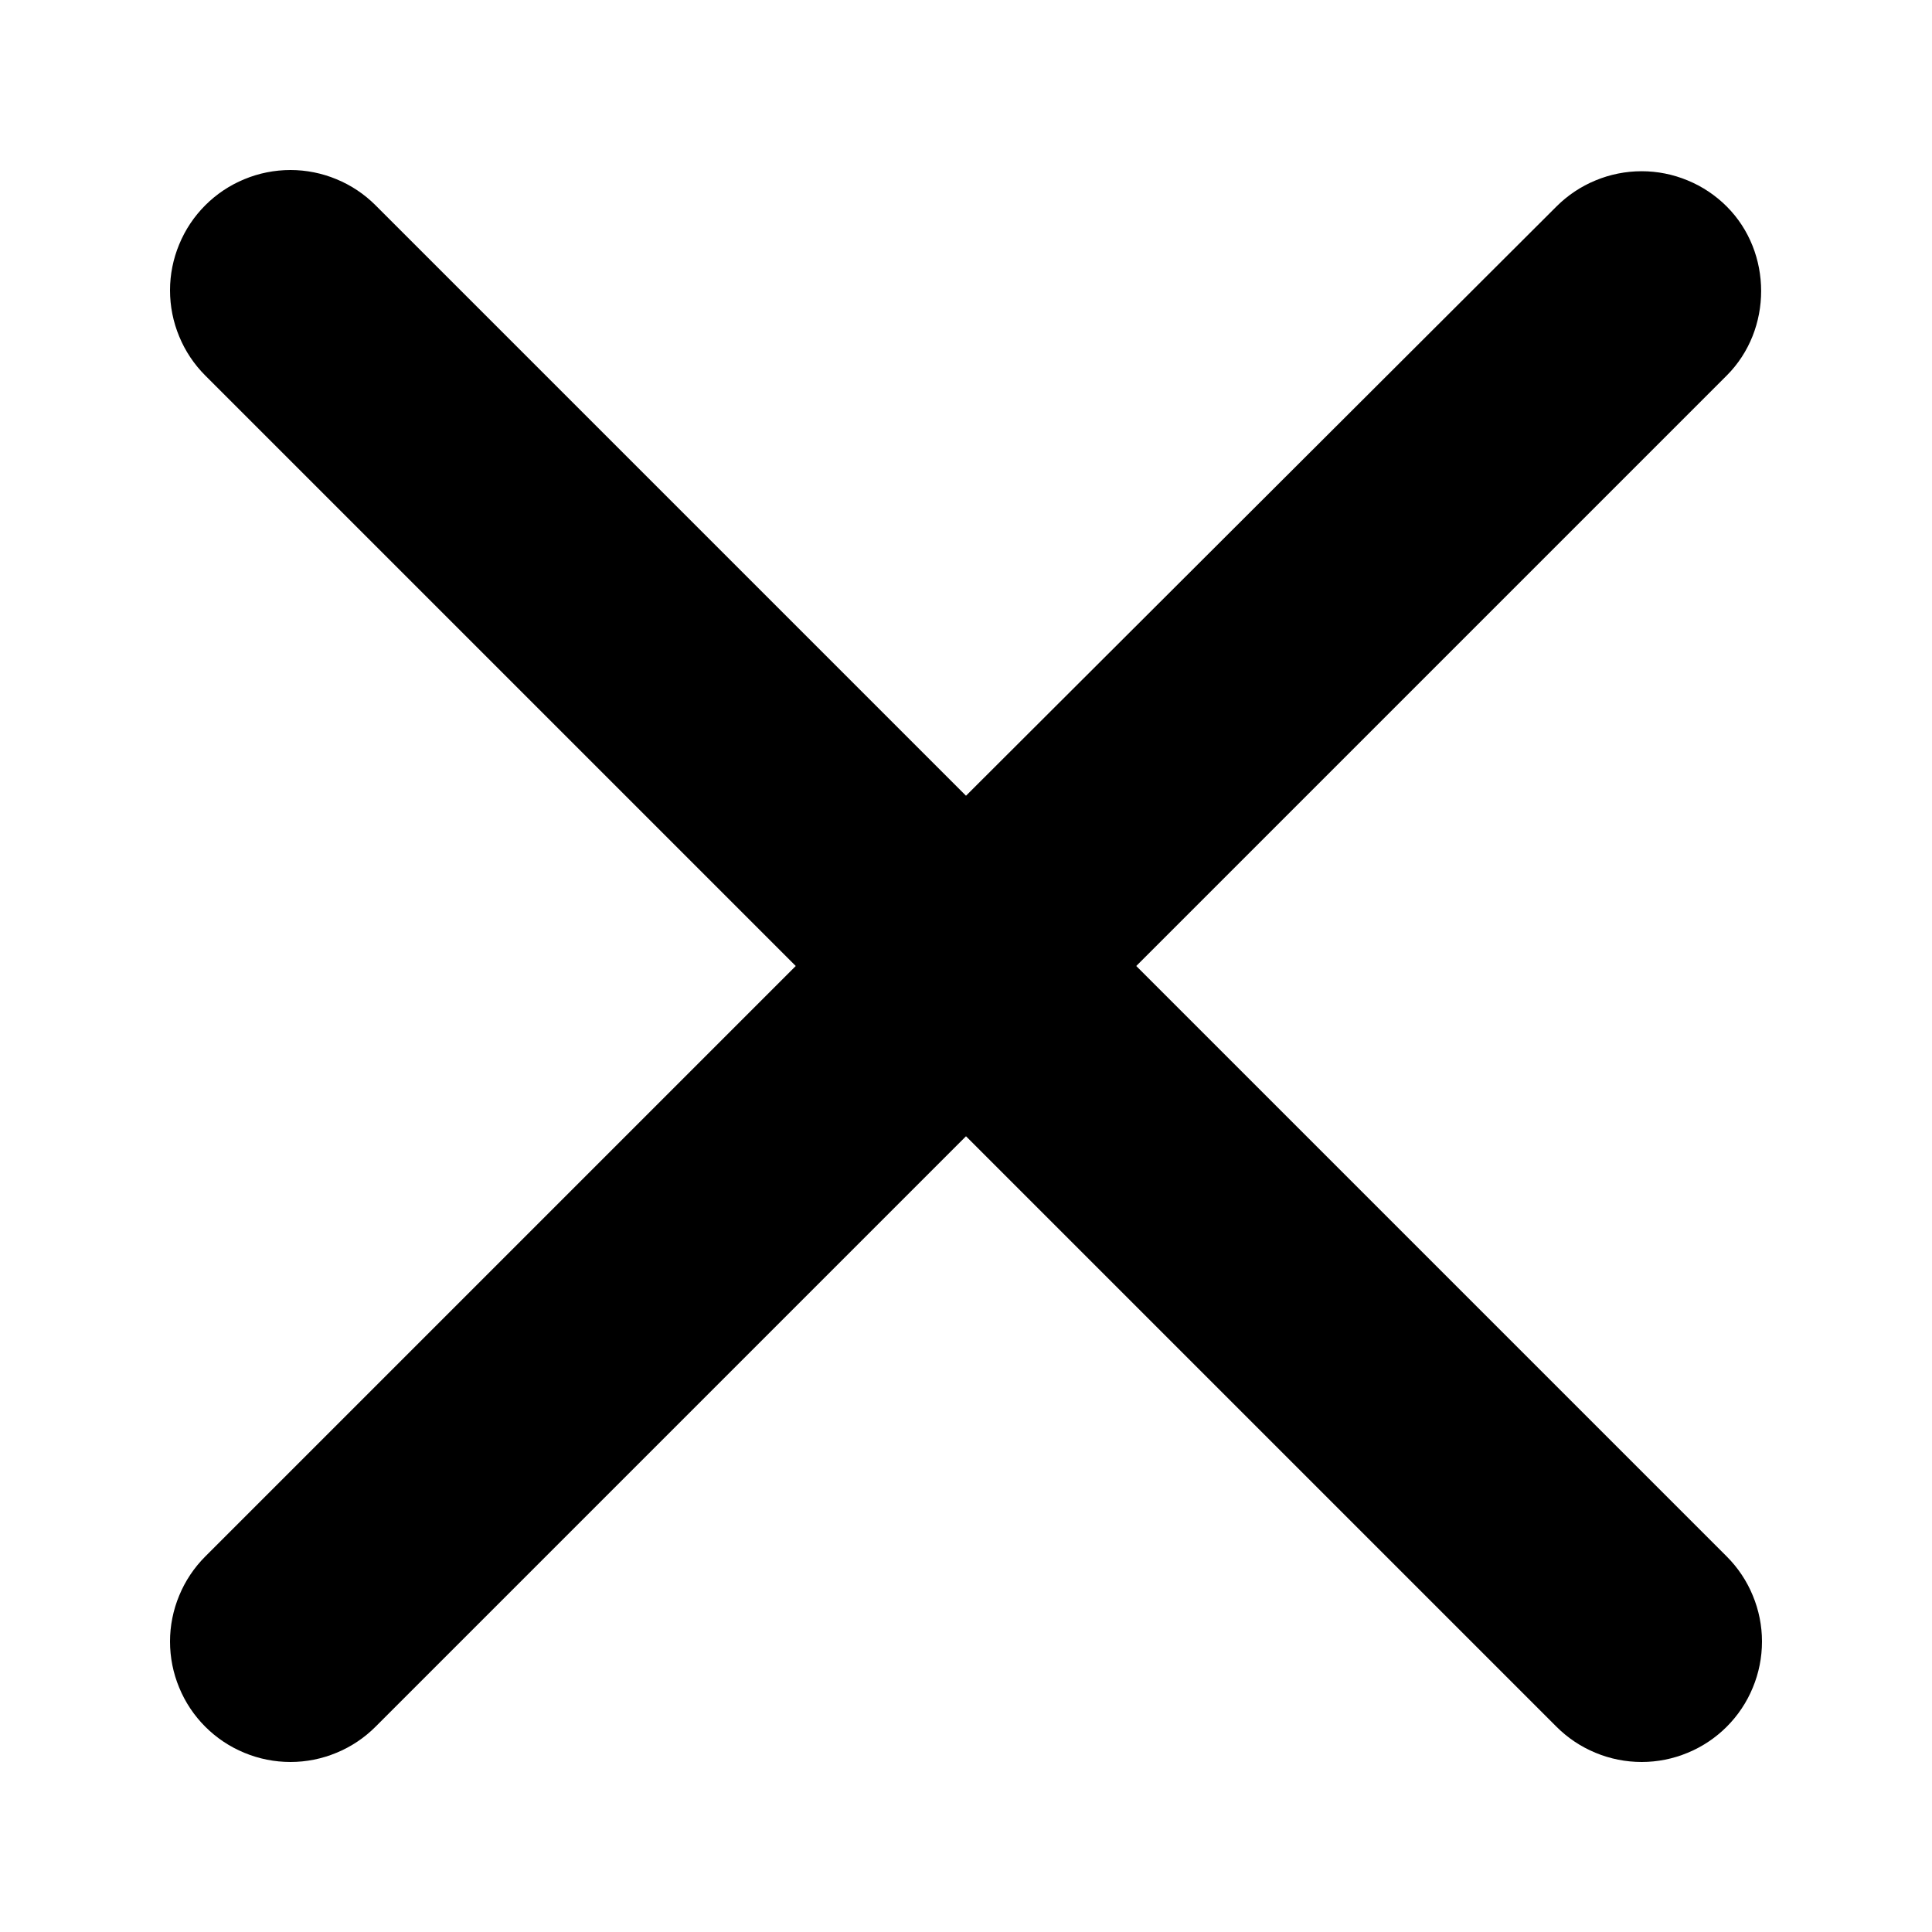 <svg width="8" height="8" viewBox="0 0 8 8" fill="none" xmlns="http://www.w3.org/2000/svg">
<path d="M7.15 0.855C7.104 0.809 7.049 0.772 6.988 0.747C6.928 0.722 6.863 0.709 6.798 0.709C6.732 0.709 6.667 0.722 6.607 0.747C6.546 0.772 6.491 0.809 6.445 0.855L4 3.295L1.555 0.85C1.509 0.804 1.454 0.767 1.393 0.742C1.333 0.717 1.268 0.704 1.203 0.704C1.137 0.704 1.072 0.717 1.012 0.742C0.951 0.767 0.896 0.804 0.85 0.85C0.804 0.896 0.767 0.951 0.742 1.012C0.717 1.072 0.704 1.137 0.704 1.202C0.704 1.268 0.717 1.333 0.742 1.393C0.767 1.454 0.804 1.509 0.85 1.555L3.295 4L0.85 6.445C0.804 6.491 0.767 6.546 0.742 6.607C0.717 6.667 0.704 6.732 0.704 6.797C0.704 6.863 0.717 6.928 0.742 6.988C0.767 7.049 0.804 7.104 0.85 7.15C0.896 7.196 0.951 7.233 1.012 7.258C1.072 7.283 1.137 7.296 1.203 7.296C1.268 7.296 1.333 7.283 1.393 7.258C1.454 7.233 1.509 7.196 1.555 7.15L4 4.705L6.445 7.15C6.491 7.196 6.546 7.233 6.607 7.258C6.667 7.283 6.732 7.296 6.798 7.296C6.863 7.296 6.928 7.283 6.988 7.258C7.049 7.233 7.104 7.196 7.15 7.15C7.196 7.104 7.233 7.049 7.258 6.988C7.283 6.928 7.296 6.863 7.296 6.797C7.296 6.732 7.283 6.667 7.258 6.607C7.233 6.546 7.196 6.491 7.15 6.445L4.705 4L7.15 1.555C7.34 1.365 7.34 1.045 7.15 0.855Z" fill="black"/>
</svg>
